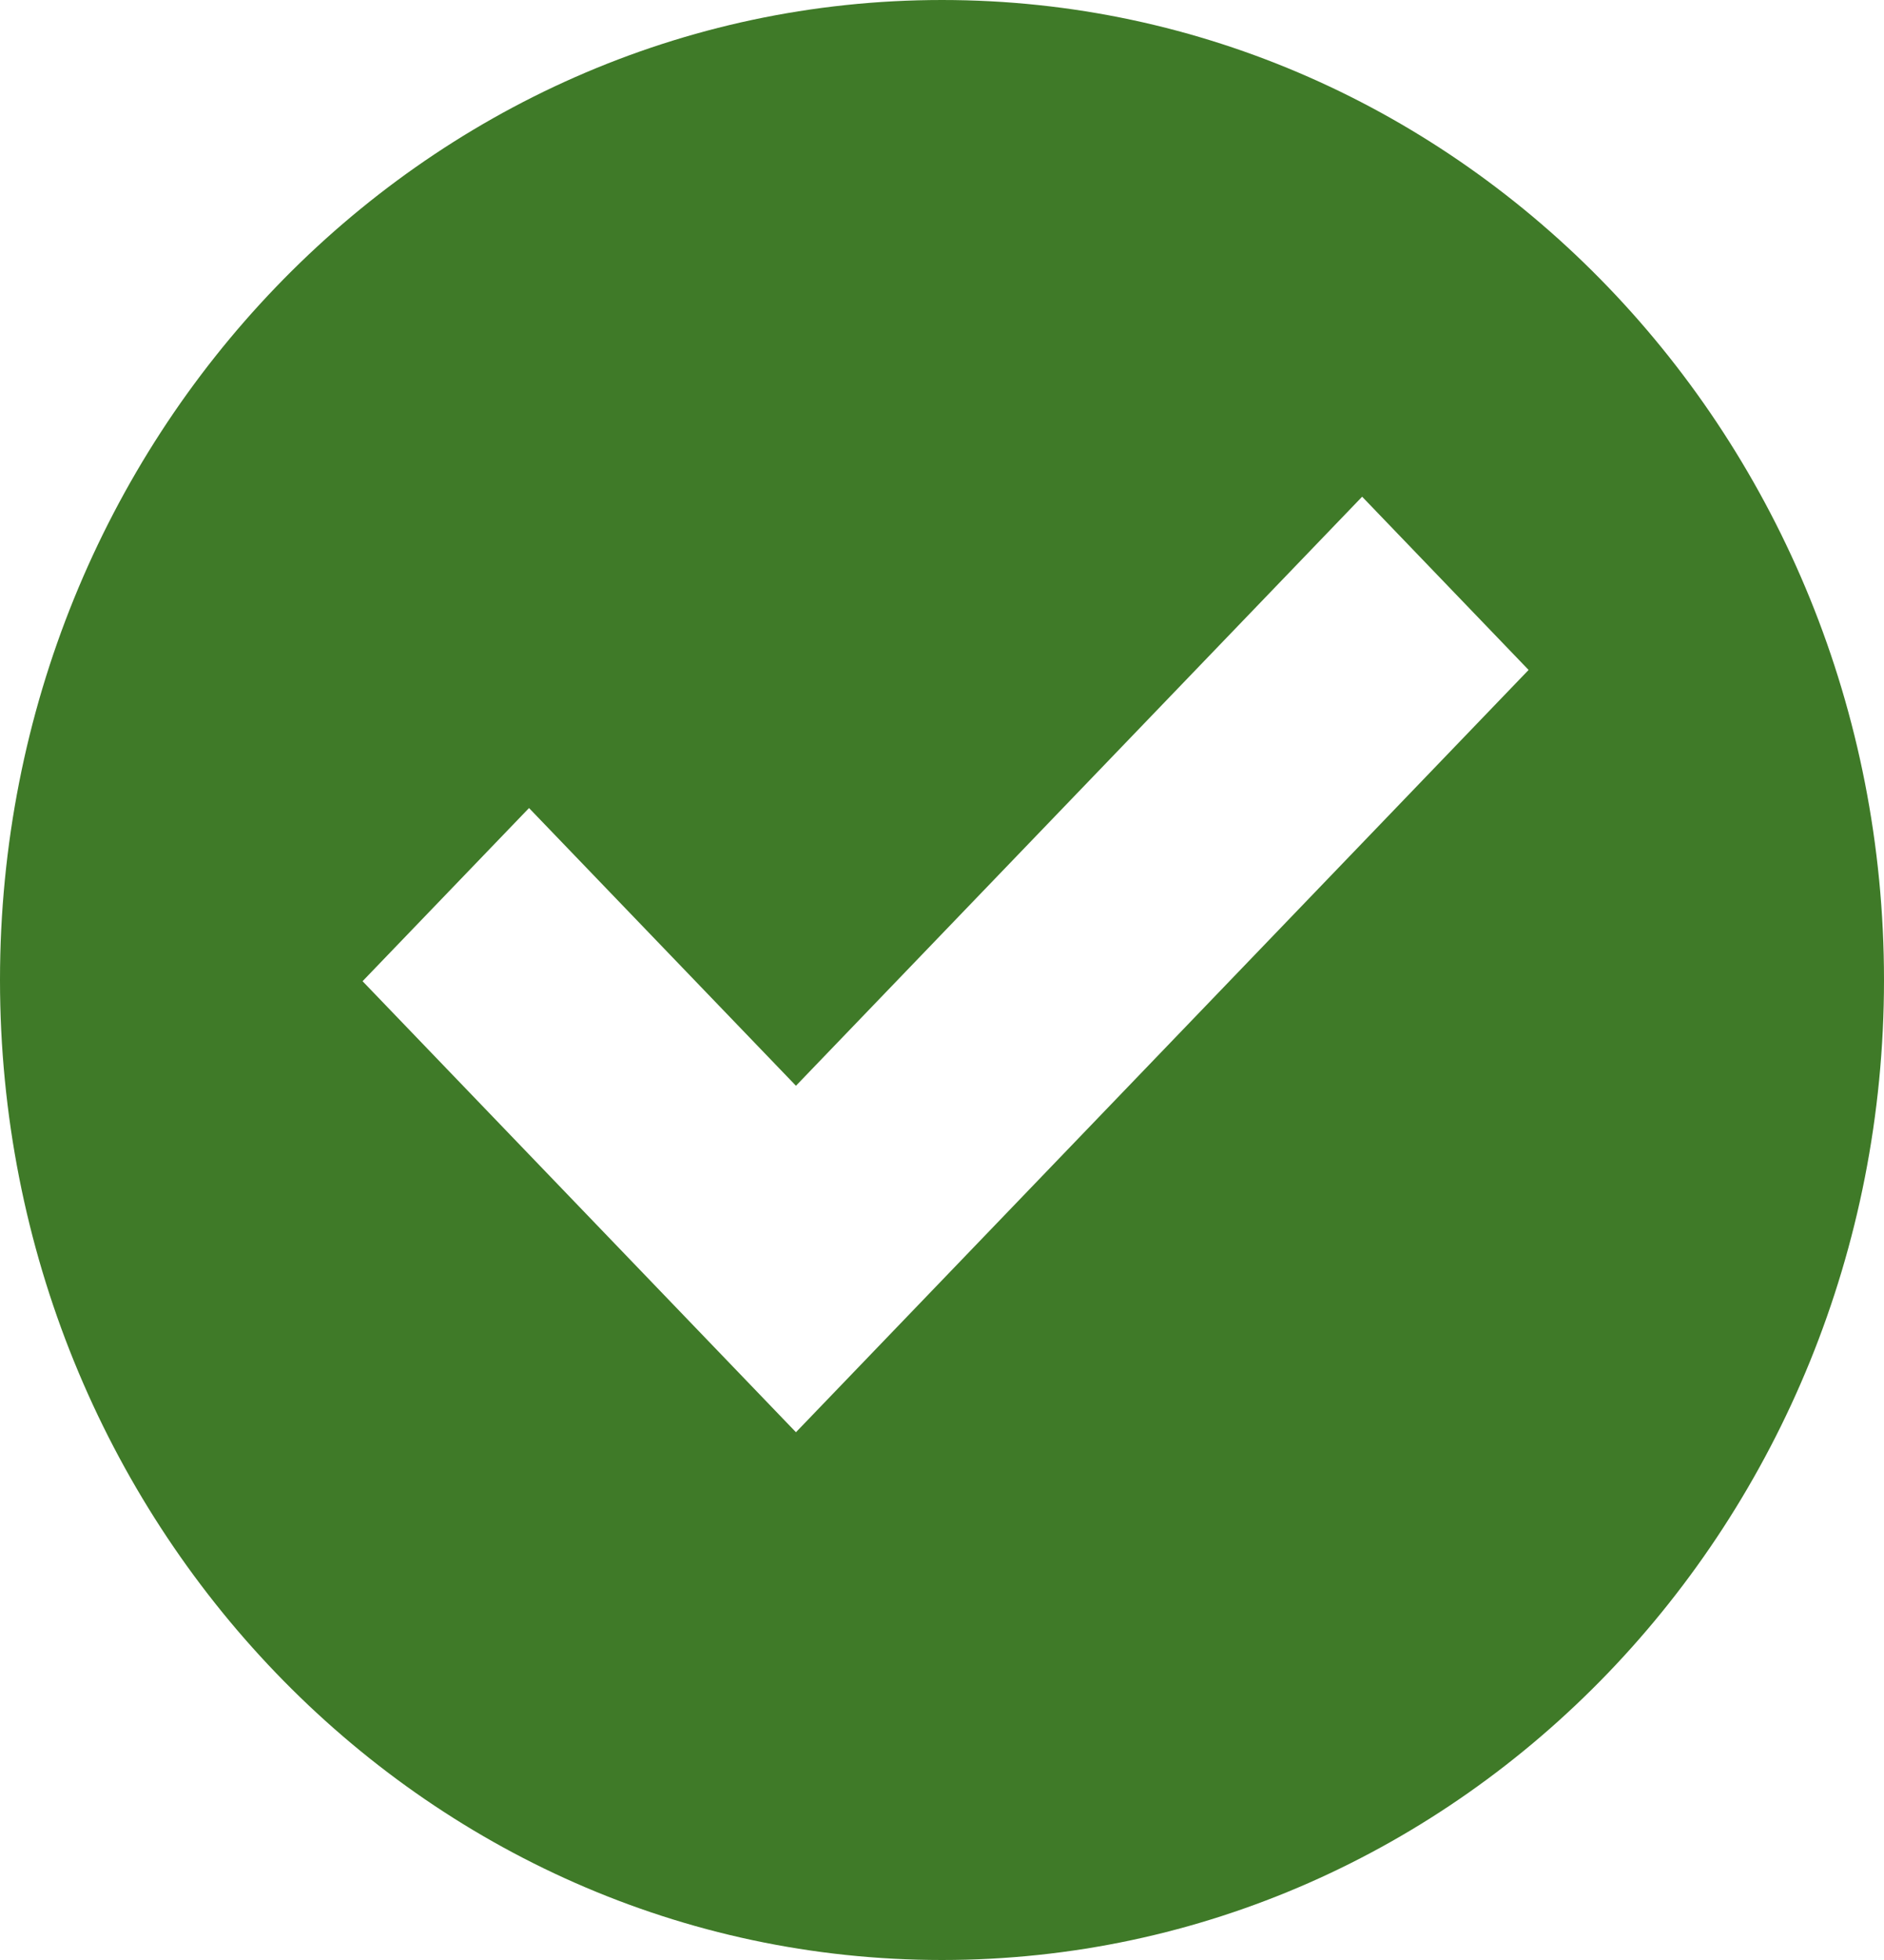<svg width="25" height="26" viewBox="0 0 25 26" fill="none" xmlns="http://www.w3.org/2000/svg">
<path d="M12.5 0C5.597 0 0 5.821 0 13C0 20.179 5.597 26 12.5 26C19.403 26 25 20.179 25 13C25 5.821 19.403 0 12.5 0ZM10.562 18.999L4.811 13.016L7.02 10.719L10.562 14.403L18.075 6.589L20.284 8.887L10.562 18.999Z" fill="#3F7A28"/>
</svg>
